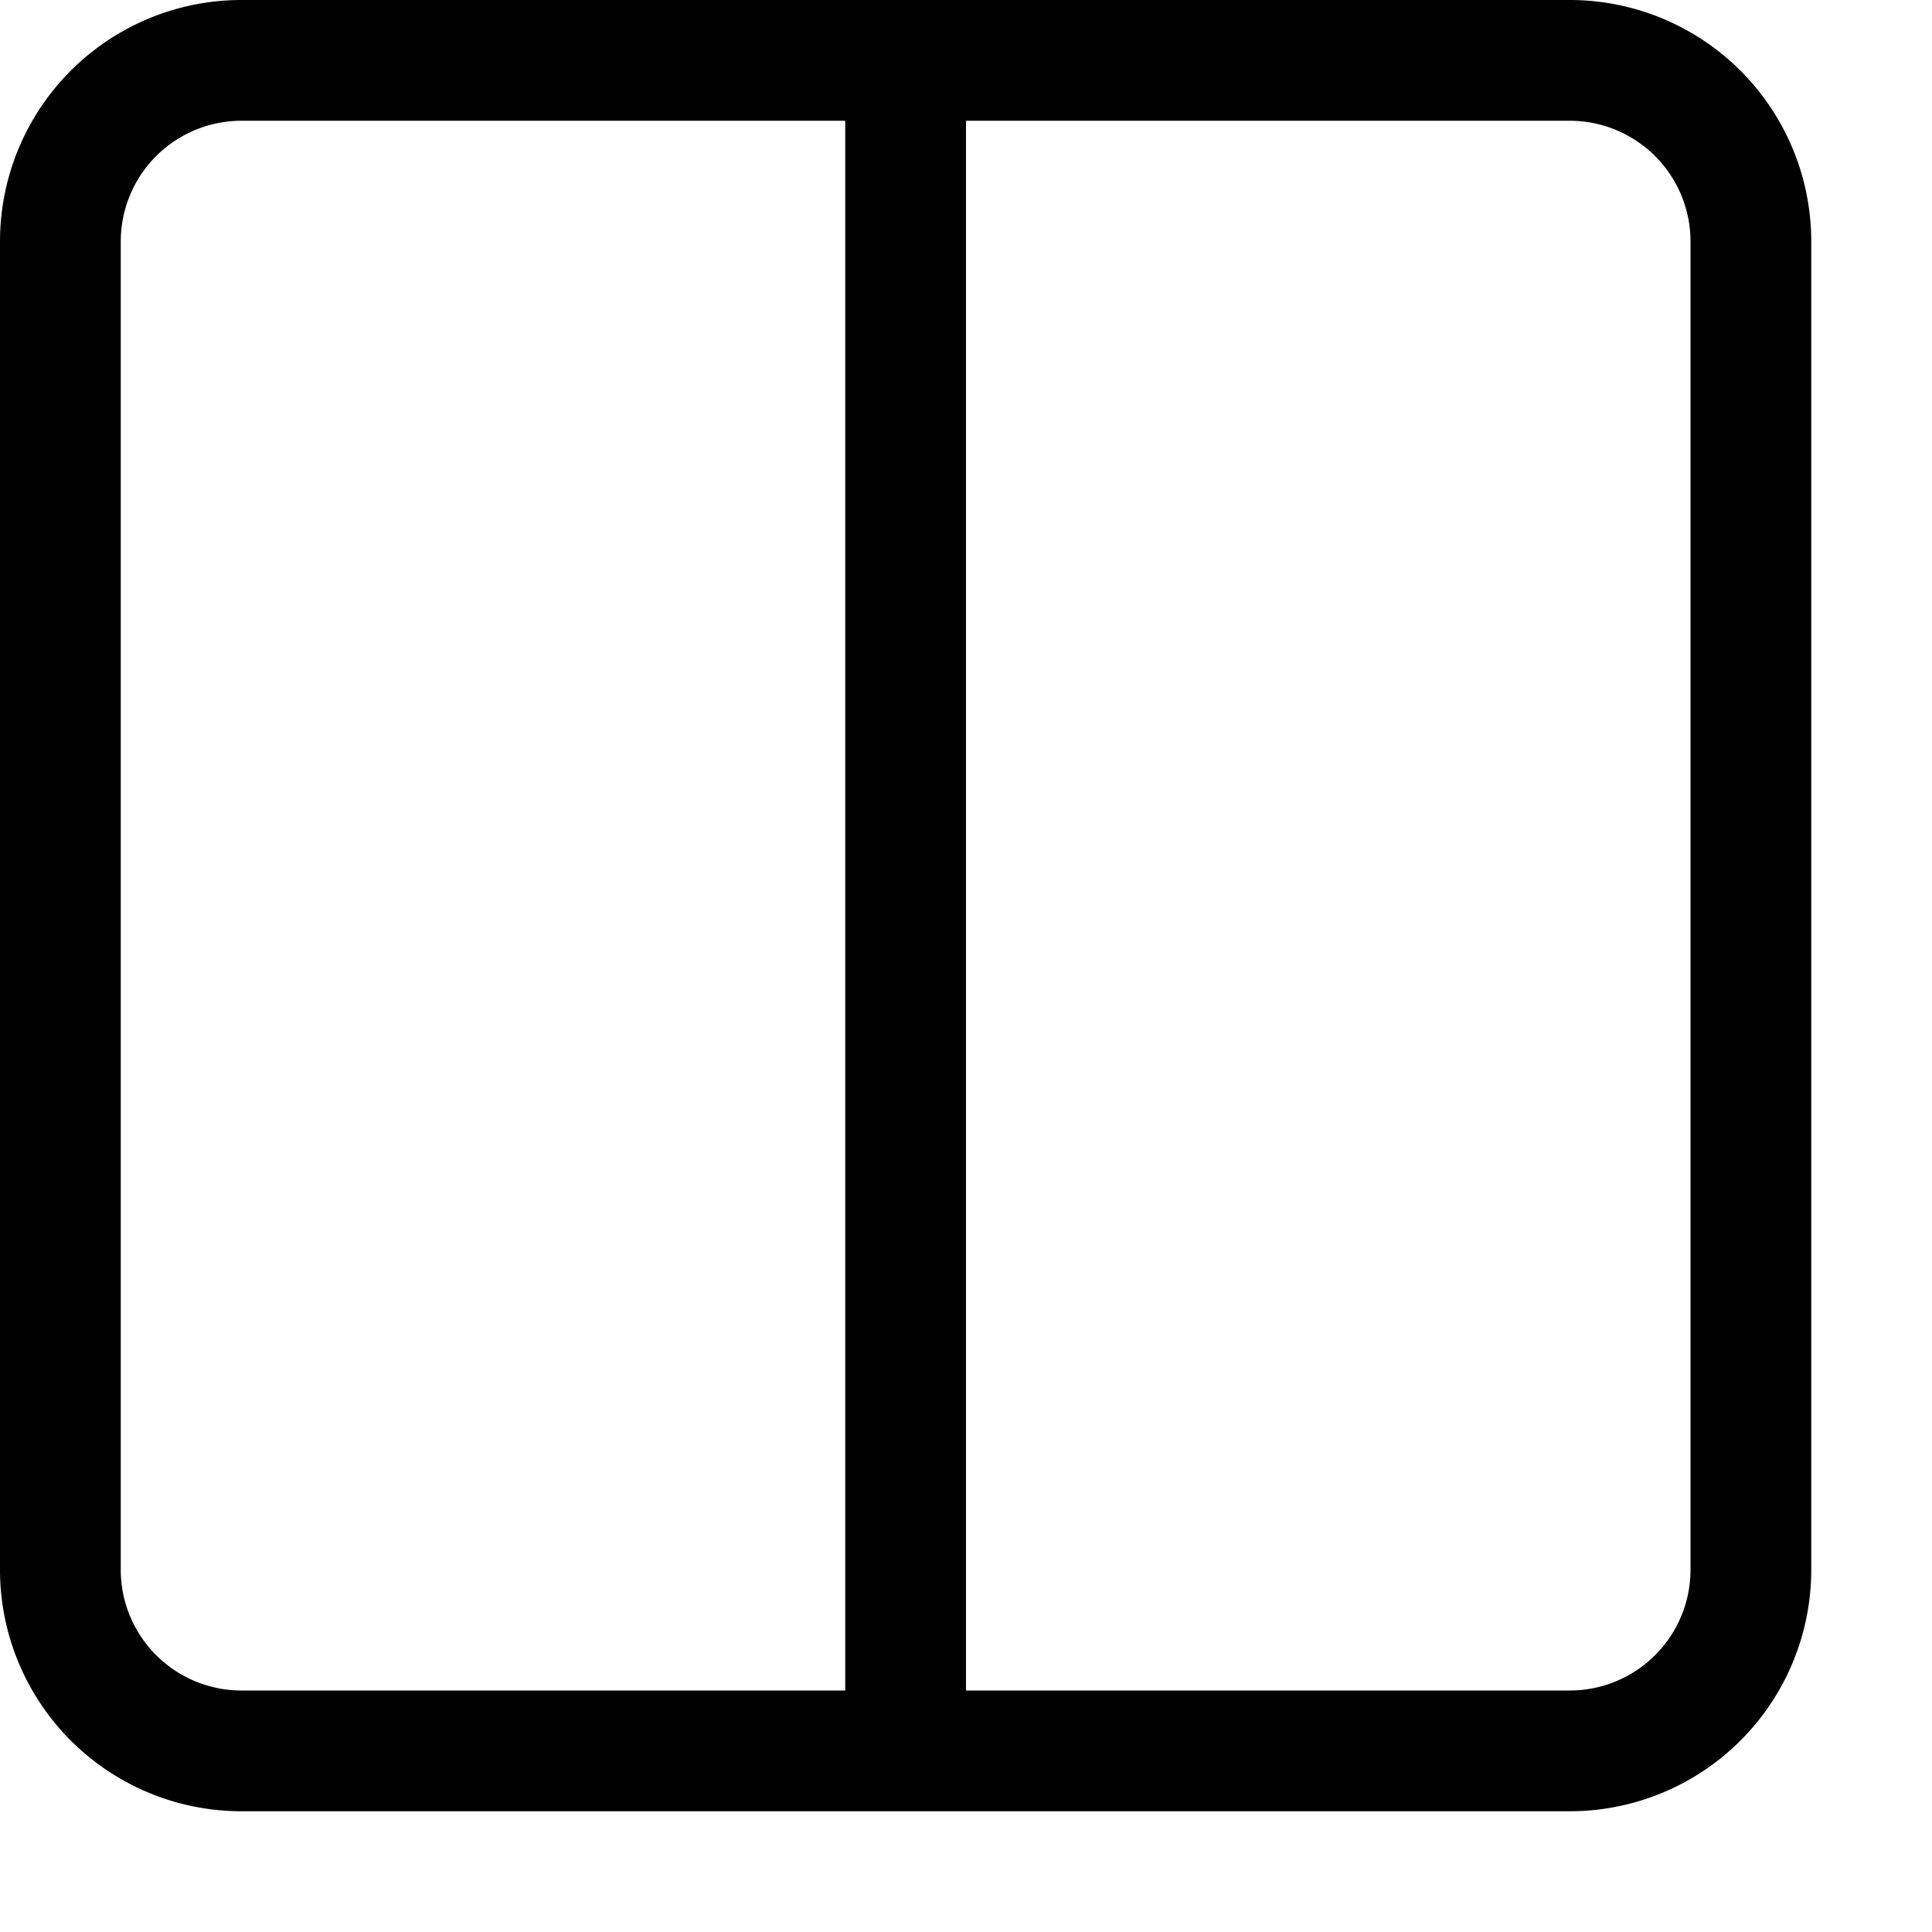 <svg id="Layer_1" data-name="Layer 1" xmlns="http://www.w3.org/2000/svg" width="16" height="16" viewBox="0 0 16 16"><g id="_2x1_-16" data-name="2x1 -16"><path d="M13,0H2A2,2,0,0,0,0,2V13a2,2,0,0,0,2,2H13a2,2,0,0,0,2-2V2A2,2,0,0,0,13,0ZM1,13V2A1,1,0,0,1,2,1H7V14H2A1,1,0,0,1,1,13Zm13,0a1,1,0,0,1-1,1H8V1h5a1,1,0,0,1,1,1Z"/></g></svg>
